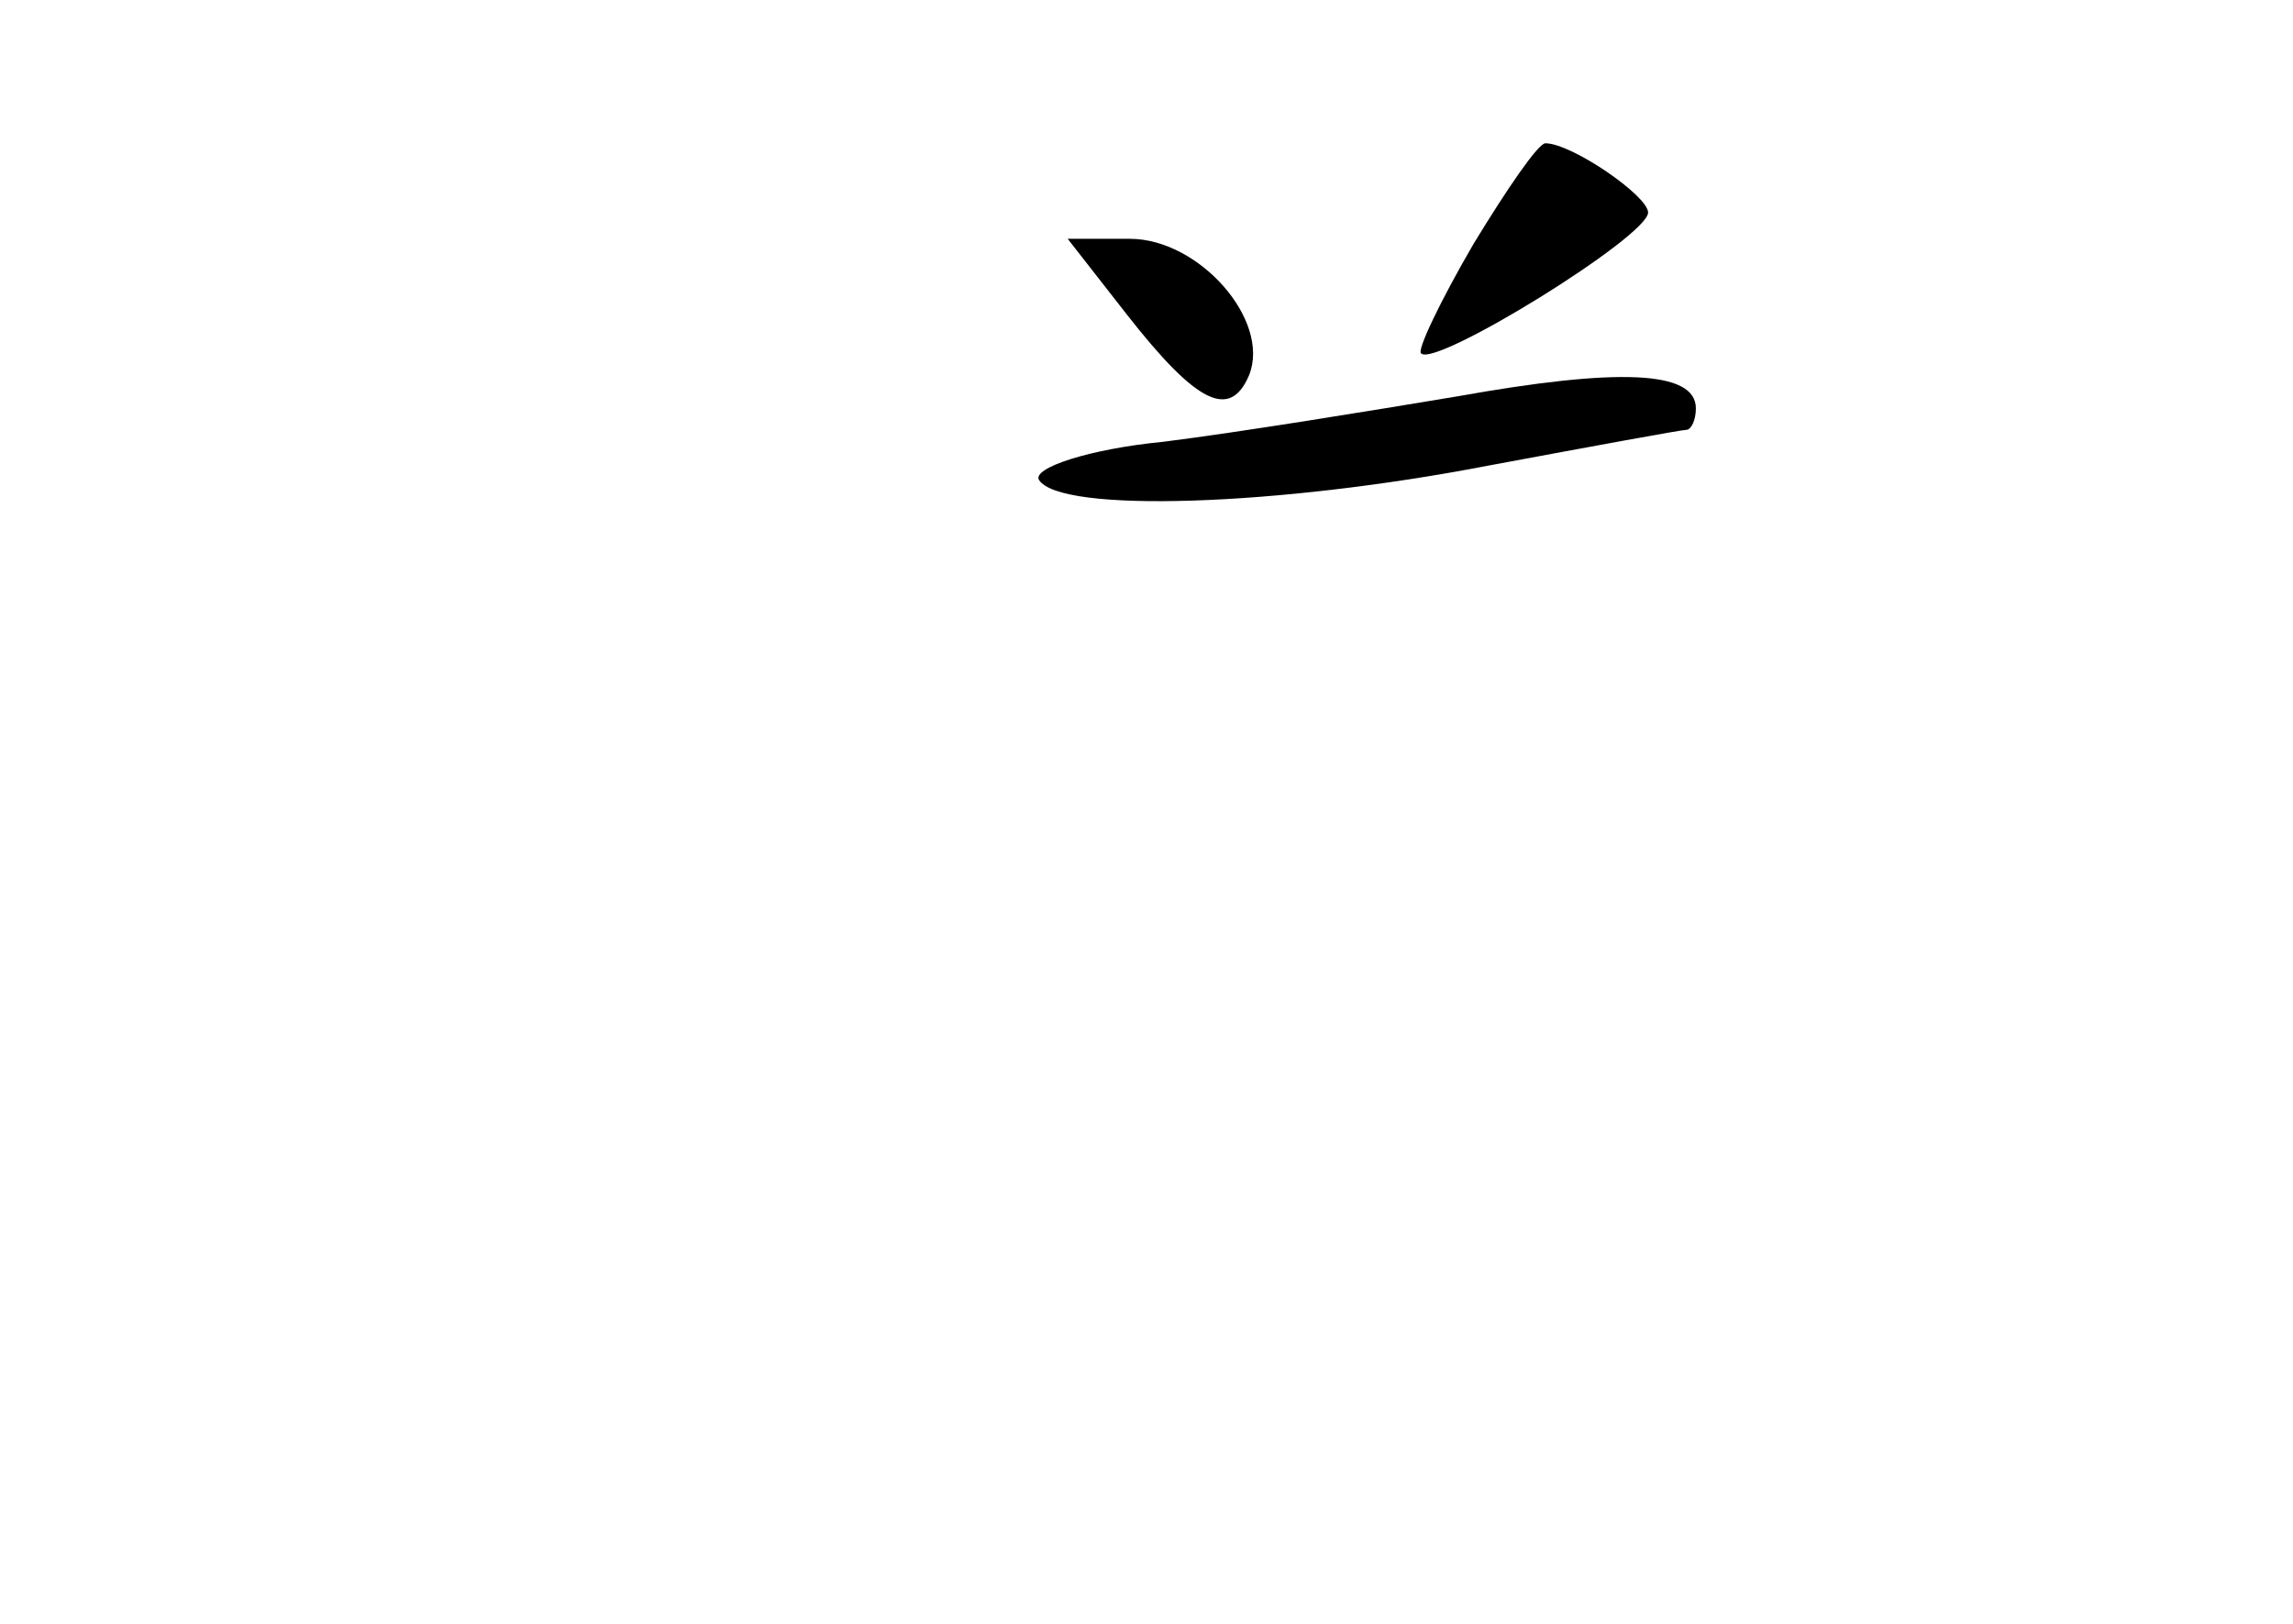 <?xml version="1.0" standalone="no"?>
<!DOCTYPE svg PUBLIC "-//W3C//DTD SVG 20010904//EN"
 "http://www.w3.org/TR/2001/REC-SVG-20010904/DTD/svg10.dtd">
<svg version="1.0" xmlns="http://www.w3.org/2000/svg"
 width="96pt" height="68pt" viewBox="0 0 96 68"
 preserveAspectRatio="xMidYMid meet">
<g transform="translate(0,68) scale(0.1,-0.1)"
fill="#000000" stroke="none">
<path d="M617 578 c-14 -24 -24 -45 -22 -46 6 -6 95 49 95 59 0 7 -32 29 -43
29 -3 0 -16 -19 -30 -42z"/>
<path d="M472 548 c29 -37 43 -44 51 -25 9 23 -21 57 -50 57 l-26 0 25 -32z"/>
<path d="M610 514 c-36 -6 -91 -15 -123 -19 -31 -3 -55 -11 -52 -16 9 -14 100
-11 188 6 43 8 81 15 83 15 2 0 4 4 4 9 0 16 -33 17 -100 5z"/>
</g>
</svg>
